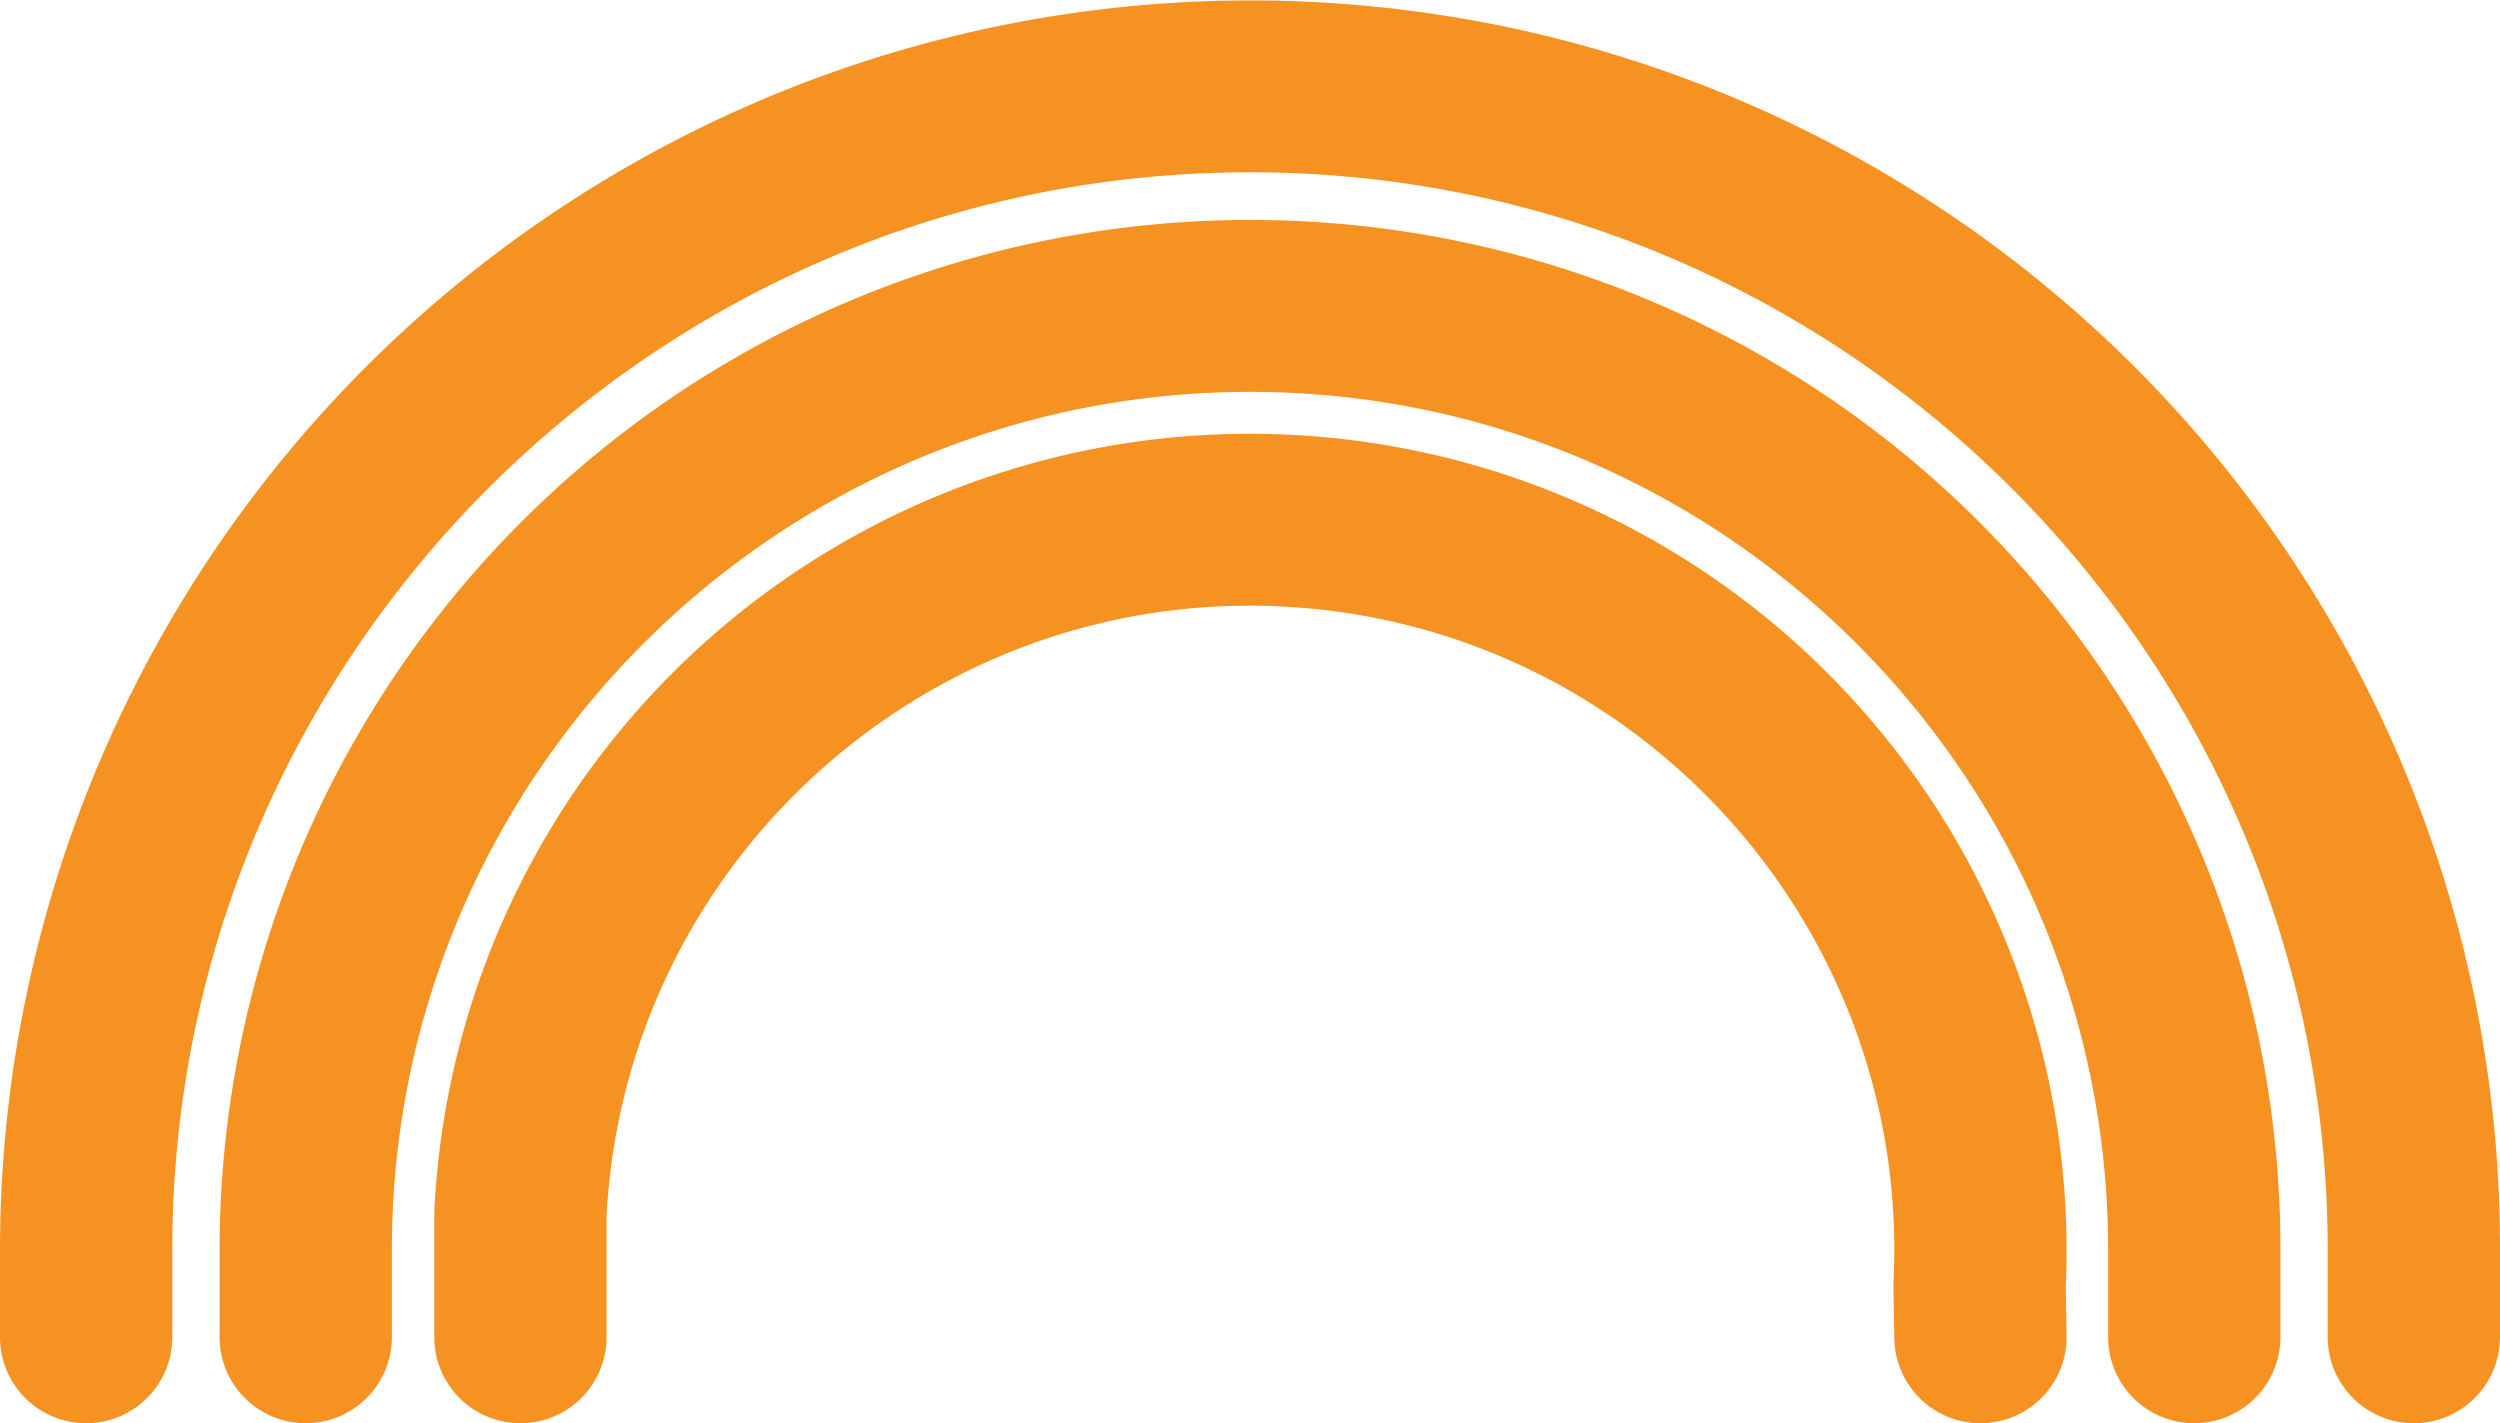 <svg xmlns="http://www.w3.org/2000/svg" viewBox="0 0 870.636 495.646"><defs><style>.cls-1{fill:#f69221;}</style></defs><title>Asset 22</title><g id="Layer_2" data-name="Layer 2"><g id="Layer_2-2" data-name="Layer 2"><path class="cls-1" d="M840.636,495.646a30,30,0,0,1-30-30V435.318C810.636,228.367,642.269,60,435.318,60S60,228.367,60,435.318v30.328a30,30,0,0,1-60,0V435.318A435.425,435.425,0,0,1,836.414,265.863a432.618,432.618,0,0,1,34.222,169.454v30.328A30,30,0,0,1,840.636,495.646Z"/><path class="cls-1" d="M764.164,495.646a30,30,0,0,1-30-30V435.318c0-164.784-134.062-298.846-298.846-298.846s-298.846,134.062-298.846,298.846v30.328a30,30,0,0,1-60,0V435.318a358.933,358.933,0,0,1,689.48-139.688,356.629,356.629,0,0,1,28.212,139.688v30.328A30,30,0,0,1,764.164,495.646Z"/><path class="cls-1" d="M689.695,495.646A29.999,29.999,0,0,1,659.71,466.161l-.325-18.927.048-.987c6.026-123.578-89.609-229.018-213.186-235.045-123.355-6.015-228.619,89.242-235.009,212.48v41.964a30,30,0,0,1-60,0v-43.45l.036-.73A284.382,284.382,0,0,1,719.41,448.156l.291,16.976a30,30,0,0,1-29.481,30.51C690.045,495.645,689.87,495.646,689.695,495.646Z"/></g></g></svg>